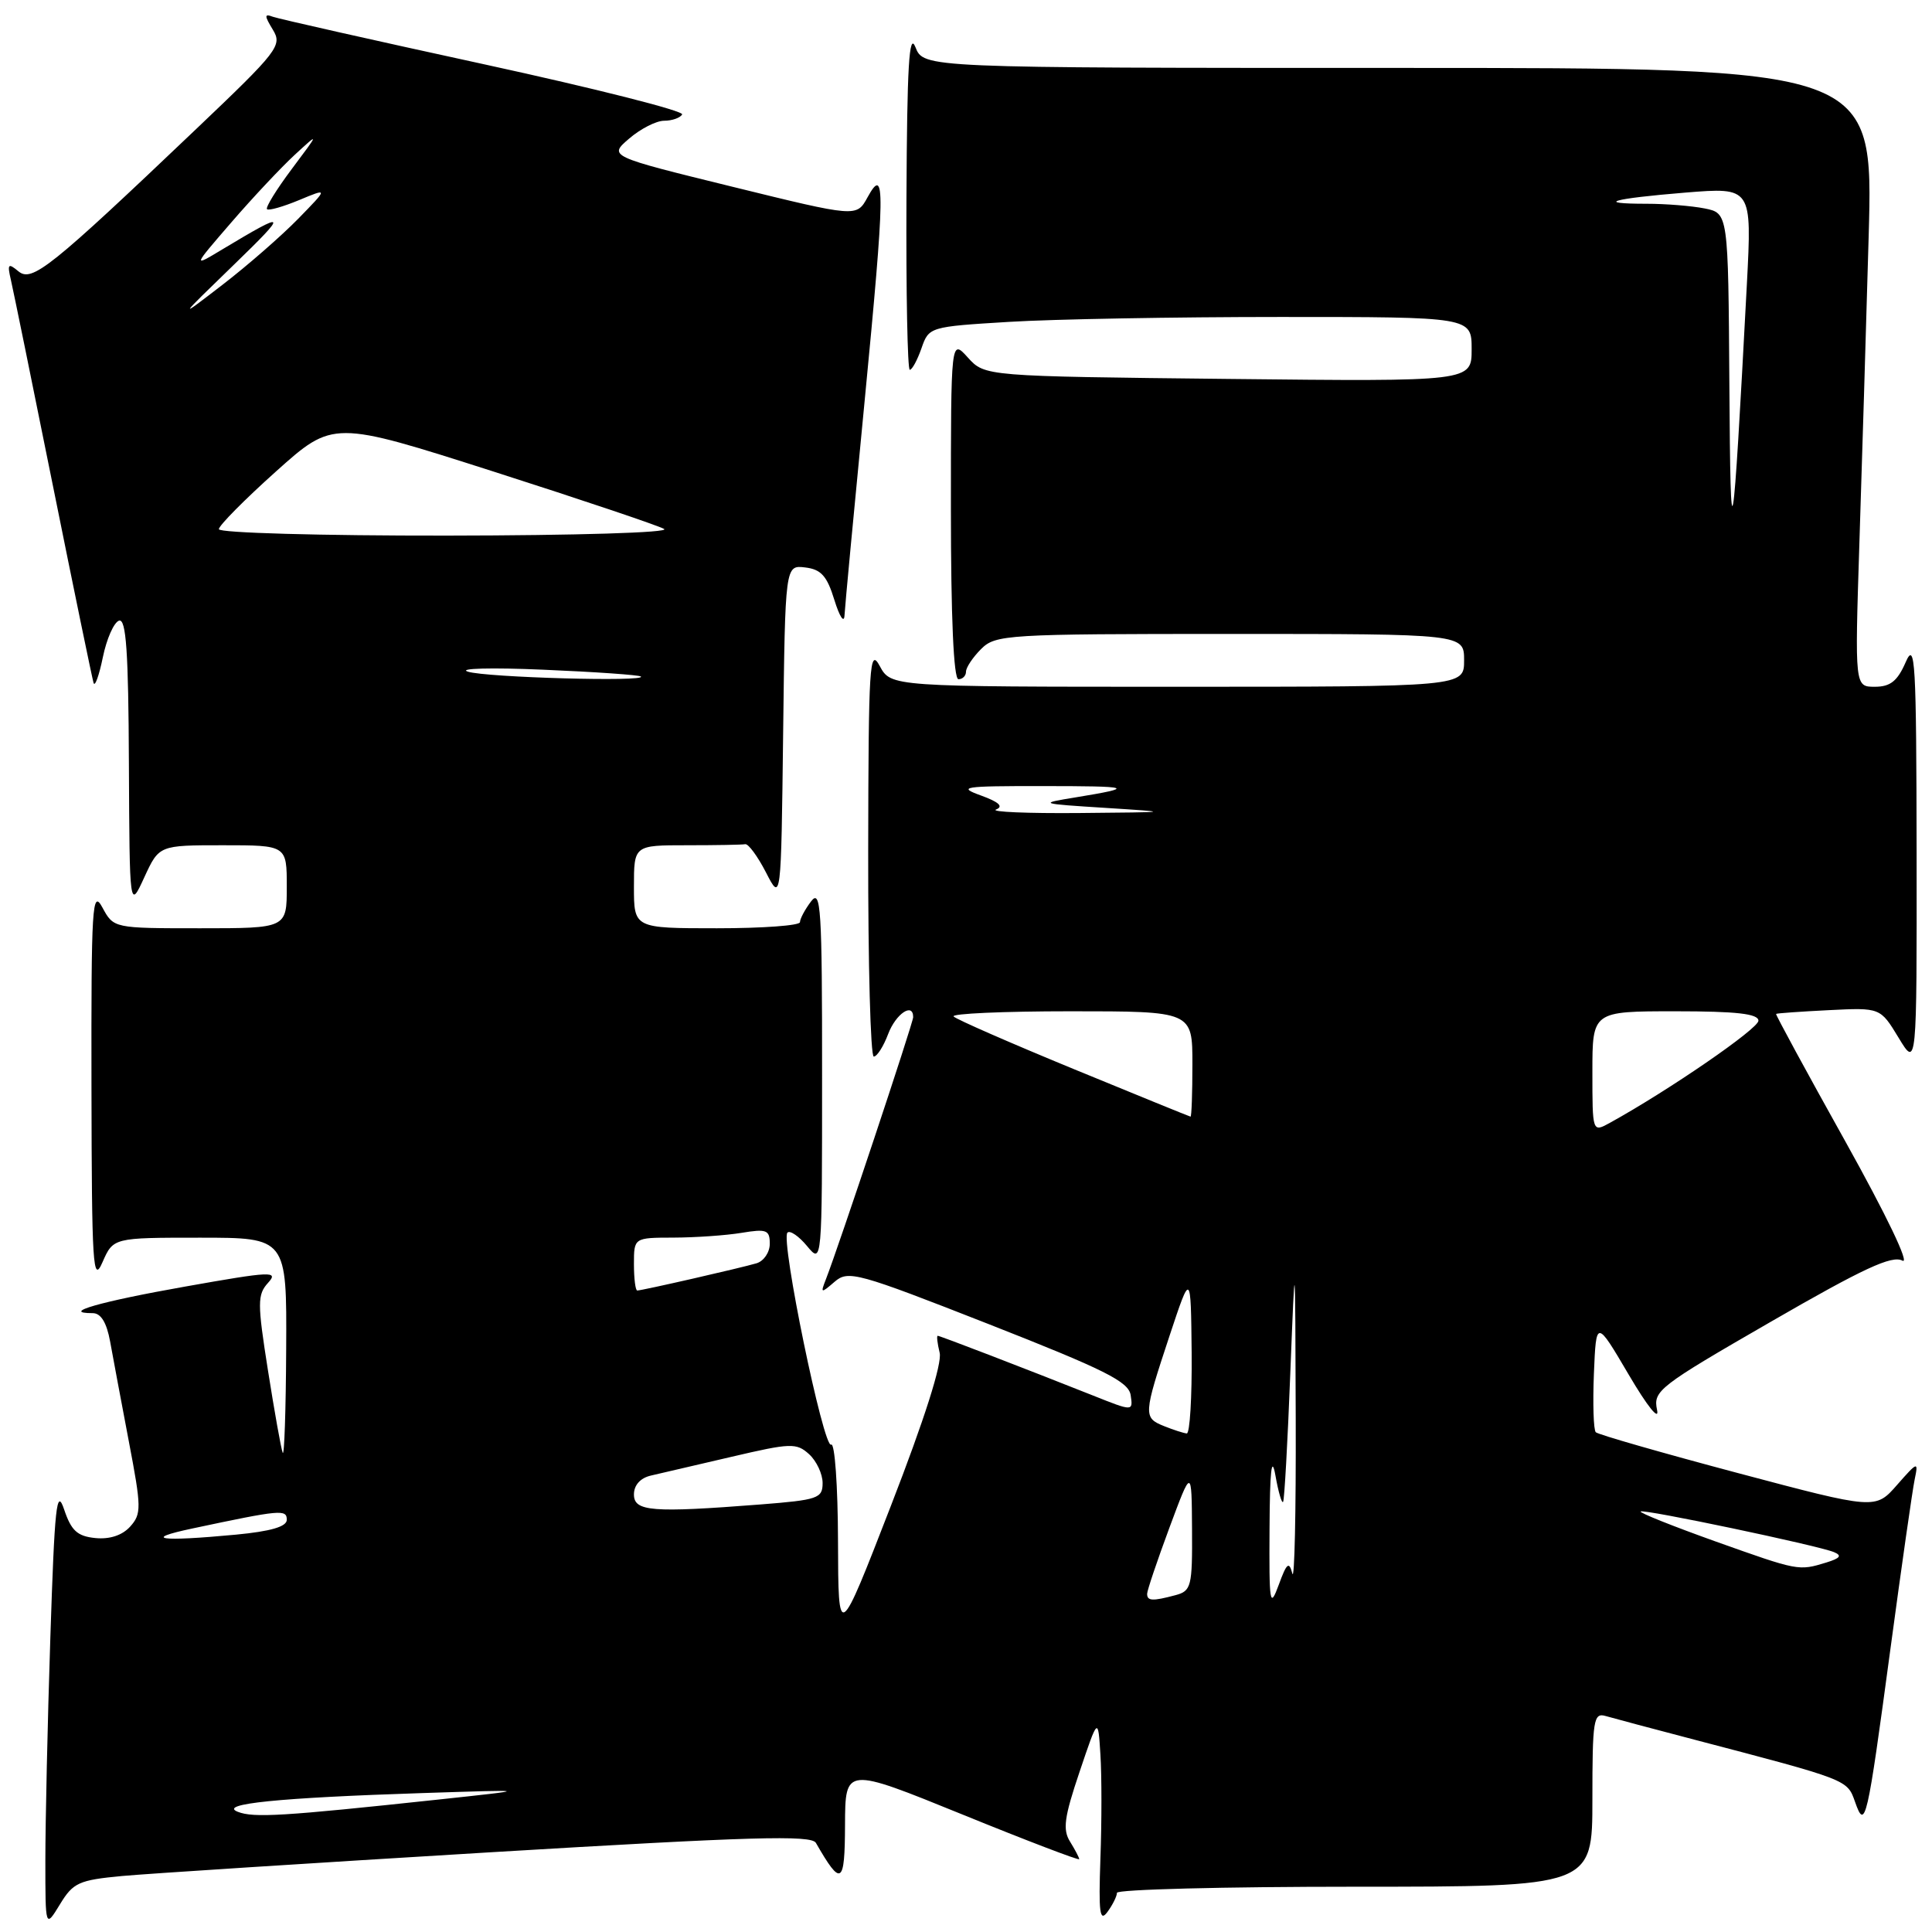 <?xml version="1.0" encoding="UTF-8" standalone="no"?>
<!DOCTYPE svg PUBLIC "-//W3C//DTD SVG 1.1//EN" "http://www.w3.org/Graphics/SVG/1.1/DTD/svg11.dtd" >
<svg xmlns="http://www.w3.org/2000/svg" xmlns:xlink="http://www.w3.org/1999/xlink" version="1.1" viewBox="0 0 256 256">
 <g >
 <path fill="currentColor"
d=" M 16.18 248.58 C 19.66 248.26 41.59 246.85 64.93 245.44 C 99.58 243.36 107.50 243.13 108.11 244.19 C 111.48 250.05 111.94 249.77 111.97 241.81 C 112.00 234.12 112.00 234.12 127.50 240.42 C 136.02 243.89 143.00 246.55 143.00 246.35 C 143.00 246.14 142.45 245.10 141.79 244.03 C 140.79 242.44 141.02 240.78 143.04 234.80 C 145.50 227.50 145.50 227.50 145.81 232.49 C 145.99 235.24 145.99 241.44 145.81 246.27 C 145.56 253.49 145.72 254.74 146.75 253.33 C 147.44 252.39 148.00 251.25 148.00 250.81 C 148.00 250.36 162.18 250.00 179.50 250.00 C 211.00 250.00 211.00 250.00 211.00 238.43 C 211.00 227.89 211.15 226.91 212.75 227.38 C 213.71 227.66 219.00 229.07 224.50 230.51 C 244.92 235.86 244.76 235.80 245.80 238.75 C 247.15 242.59 247.39 241.53 250.49 218.50 C 251.97 207.50 253.42 197.38 253.71 196.00 C 254.21 193.62 254.10 193.65 251.37 196.76 C 248.50 200.03 248.50 200.03 230.25 195.18 C 220.21 192.51 211.75 190.08 211.45 189.78 C 211.15 189.48 211.04 186.00 211.20 182.03 C 211.50 174.82 211.50 174.82 215.82 182.16 C 218.28 186.35 219.89 188.35 219.57 186.83 C 219.03 184.29 219.75 183.73 234.66 175.13 C 246.90 168.06 250.70 166.30 252.08 167.04 C 253.12 167.60 249.98 161.05 244.52 151.25 C 239.38 142.04 235.25 134.43 235.34 134.35 C 235.43 134.26 238.57 134.04 242.33 133.85 C 249.15 133.51 249.15 133.51 251.57 137.50 C 253.99 141.50 253.99 141.50 253.96 113.00 C 253.93 87.56 253.77 84.85 252.51 87.75 C 251.42 90.25 250.48 91.00 248.43 91.00 C 245.77 91.00 245.77 91.00 246.37 72.25 C 246.71 61.94 247.26 43.49 247.61 31.25 C 248.23 9.00 248.23 9.00 185.31 9.00 C 122.39 9.00 122.39 9.00 121.30 6.25 C 120.46 4.14 120.19 8.77 120.11 26.25 C 120.05 38.76 120.25 49.00 120.55 49.00 C 120.86 49.00 121.55 47.72 122.10 46.15 C 123.08 43.32 123.16 43.29 133.70 42.65 C 139.54 42.29 155.72 42.00 169.66 42.00 C 195.00 42.00 195.00 42.00 195.00 46.28 C 195.00 50.56 195.00 50.56 162.75 50.21 C 130.50 49.86 130.50 49.86 128.25 47.38 C 126.00 44.89 126.00 44.89 126.00 67.44 C 126.00 81.81 126.36 90.00 127.00 90.00 C 127.55 90.00 128.00 89.55 128.00 89.00 C 128.00 88.45 128.90 87.10 130.00 86.00 C 131.91 84.09 133.33 84.00 163.00 84.00 C 194.00 84.00 194.00 84.00 194.00 87.50 C 194.00 91.00 194.00 91.00 156.03 91.00 C 118.06 91.00 118.06 91.00 116.57 88.25 C 115.22 85.75 115.08 88.02 115.04 112.75 C 115.02 127.74 115.35 140.00 115.78 140.00 C 116.21 140.00 117.07 138.65 117.69 137.00 C 118.71 134.32 121.00 132.78 121.00 134.78 C 121.00 135.52 111.12 165.20 109.44 169.50 C 108.70 171.39 108.77 171.41 110.58 169.85 C 112.39 168.28 113.54 168.60 131.00 175.45 C 146.40 181.50 149.55 183.07 149.82 184.87 C 150.14 187.03 150.14 187.03 144.82 184.91 C 135.76 181.31 124.56 177.00 124.25 177.00 C 124.09 177.00 124.21 178.01 124.51 179.25 C 124.85 180.68 122.50 188.06 118.06 199.50 C 111.08 217.50 111.08 217.50 111.04 204.19 C 111.02 196.87 110.61 191.12 110.13 191.42 C 109.13 192.04 103.40 164.26 104.34 163.33 C 104.67 162.99 105.85 163.79 106.94 165.11 C 108.93 167.50 108.93 167.50 108.93 142.50 C 108.94 120.30 108.77 117.72 107.47 119.44 C 106.66 120.51 106.00 121.75 106.00 122.19 C 106.00 122.64 101.05 123.00 95.00 123.00 C 84.00 123.00 84.00 123.00 84.00 117.50 C 84.00 112.00 84.00 112.00 91.00 112.00 C 94.85 112.00 98.34 111.94 98.75 111.86 C 99.16 111.79 100.40 113.47 101.50 115.61 C 103.50 119.50 103.50 119.50 103.77 97.19 C 104.04 74.87 104.04 74.87 106.69 75.19 C 108.80 75.44 109.58 76.31 110.56 79.50 C 111.24 81.70 111.84 82.63 111.90 81.56 C 111.95 80.50 113.15 67.74 114.56 53.22 C 117.29 24.97 117.33 21.81 114.95 26.15 C 113.50 28.79 113.50 28.79 97.07 24.75 C 80.63 20.71 80.63 20.71 83.37 18.36 C 84.88 17.06 86.96 16.00 88.00 16.00 C 89.03 16.00 90.11 15.63 90.39 15.17 C 90.68 14.71 78.89 11.73 64.20 8.53 C 49.52 5.34 36.89 2.49 36.15 2.22 C 35.02 1.79 35.02 2.07 36.15 3.93 C 37.43 6.03 36.90 6.72 26.00 17.09 C 6.64 35.52 4.24 37.44 2.44 35.95 C 1.08 34.82 0.95 34.97 1.44 37.08 C 1.75 38.41 4.27 50.75 7.04 64.50 C 9.81 78.25 12.23 89.95 12.40 90.50 C 12.58 91.05 13.13 89.51 13.63 87.08 C 14.13 84.65 15.09 82.47 15.77 82.24 C 16.71 81.93 17.02 86.31 17.08 101.17 C 17.17 120.50 17.17 120.50 19.12 116.25 C 21.08 112.00 21.08 112.00 29.54 112.00 C 38.00 112.00 38.00 112.00 38.00 117.50 C 38.00 123.00 38.00 123.00 26.53 123.00 C 15.06 123.00 15.06 123.00 13.57 120.25 C 12.22 117.76 12.08 119.96 12.12 144.00 C 12.16 167.78 12.31 170.17 13.58 167.25 C 15.01 164.00 15.01 164.00 26.50 164.00 C 38.00 164.00 38.00 164.00 37.92 178.75 C 37.88 186.86 37.67 193.05 37.46 192.50 C 37.24 191.95 36.37 187.05 35.51 181.61 C 34.09 172.63 34.10 171.55 35.52 169.98 C 36.95 168.40 36.00 168.44 24.52 170.48 C 13.21 172.48 7.94 174.00 12.29 174.00 C 13.37 174.00 14.13 175.24 14.59 177.75 C 14.96 179.81 16.08 185.77 17.07 190.99 C 18.75 199.78 18.76 200.60 17.24 202.29 C 16.20 203.44 14.53 203.99 12.63 203.80 C 10.24 203.56 9.44 202.82 8.50 200.02 C 7.50 197.04 7.24 199.52 6.67 217.02 C 6.30 228.28 6.01 241.55 6.01 246.50 C 6.01 255.50 6.01 255.50 7.94 252.34 C 9.69 249.46 10.44 249.12 16.18 248.58 Z  M 31.50 240.07 C 28.86 239.02 36.93 238.21 56.00 237.59 C 70.50 237.12 70.50 237.12 58.00 238.46 C 37.46 240.66 33.60 240.90 31.50 240.07 Z  M 168.22 202.50 C 168.26 194.84 168.50 192.72 169.00 195.50 C 169.39 197.70 169.85 199.28 170.02 199.00 C 170.19 198.72 170.62 191.07 170.97 182.00 C 171.62 165.50 171.62 165.50 171.69 188.00 C 171.73 200.38 171.53 209.60 171.24 208.50 C 170.81 206.84 170.50 207.09 169.44 210.00 C 168.26 213.20 168.16 212.56 168.22 202.50 Z  M 152.00 211.19 C 152.00 210.75 153.33 206.81 154.95 202.44 C 157.90 194.50 157.90 194.50 157.95 202.63 C 158.00 210.24 157.85 210.81 155.75 211.37 C 152.72 212.18 152.00 212.15 152.00 211.19 Z  M 227.29 204.24 C 221.67 202.23 217.21 200.45 217.39 200.28 C 217.75 199.92 240.78 204.76 243.00 205.66 C 244.11 206.12 243.85 206.47 242.00 207.04 C 238.30 208.17 238.33 208.17 227.29 204.24 Z  M 25.50 202.53 C 37.22 200.04 38.00 199.97 38.00 201.38 C 38.00 202.29 35.88 202.91 31.25 203.35 C 21.16 204.30 18.75 203.96 25.50 202.53 Z  M 84.00 198.02 C 84.00 196.79 84.85 195.84 86.25 195.52 C 87.49 195.23 92.30 194.11 96.95 193.03 C 104.77 191.20 105.53 191.17 107.20 192.68 C 108.19 193.58 109.00 195.30 109.00 196.51 C 109.00 198.54 108.38 198.75 100.75 199.35 C 86.36 200.47 84.00 200.28 84.00 198.02 Z  M 154.25 188.97 C 151.47 187.85 151.50 187.49 154.97 177.00 C 157.79 168.50 157.79 168.50 157.90 179.25 C 157.95 185.16 157.66 189.97 157.25 189.94 C 156.84 189.90 155.49 189.47 154.25 188.97 Z  M 84.00 167.50 C 84.00 164.00 84.00 164.00 89.25 163.99 C 92.14 163.98 96.19 163.70 98.25 163.36 C 101.57 162.81 102.00 162.97 102.00 164.80 C 102.00 165.94 101.21 167.10 100.25 167.39 C 98.17 168.01 85.07 171.00 84.44 171.00 C 84.20 171.00 84.00 169.43 84.00 167.50 Z  M 211.00 142.03 C 211.00 134.00 211.00 134.00 222.00 134.00 C 230.13 134.00 233.00 134.33 233.00 135.25 C 233.00 136.31 221.10 144.49 213.32 148.78 C 211.00 150.06 211.00 150.06 211.00 142.03 Z  M 142.28 141.66 C 133.90 138.21 126.74 135.08 126.36 134.69 C 125.98 134.31 132.94 134.00 141.83 134.00 C 158.00 134.00 158.00 134.00 158.00 141.00 C 158.00 144.85 157.89 147.98 157.75 147.96 C 157.61 147.94 150.65 145.10 142.28 141.66 Z  M 131.99 107.26 C 133.00 106.86 132.36 106.27 129.99 105.41 C 126.83 104.27 127.57 104.15 138.00 104.16 C 150.09 104.16 150.61 104.33 142.50 105.66 C 137.59 106.46 137.66 106.49 146.50 107.05 C 155.41 107.62 155.38 107.62 143.00 107.73 C 136.12 107.79 131.17 107.58 131.99 107.26 Z  M 62.00 89.00 C 60.62 88.56 65.12 88.44 72.00 88.74 C 78.88 89.03 84.69 89.44 84.92 89.64 C 85.76 90.37 64.41 89.77 62.00 89.00 Z  M 229.15 50.88 C 229.00 28.25 229.00 28.25 225.88 27.62 C 224.16 27.28 220.71 27.00 218.21 27.00 C 211.20 27.00 213.57 26.32 223.32 25.52 C 232.14 24.81 232.14 24.81 231.47 37.65 C 229.58 73.38 229.30 74.98 229.15 50.88 Z  M 29.00 70.12 C 29.00 69.64 32.41 66.20 36.57 62.47 C 44.14 55.69 44.14 55.69 65.32 62.46 C 76.97 66.19 87.17 69.62 88.00 70.09 C 88.85 70.57 76.44 70.95 59.25 70.97 C 42.54 70.99 29.00 70.61 29.00 70.12 Z  M 31.00 35.07 C 38.25 28.04 38.11 27.85 29.50 33.02 C 25.50 35.43 25.50 35.43 30.66 29.46 C 33.49 26.18 37.28 22.15 39.07 20.50 C 42.33 17.50 42.33 17.50 38.65 22.41 C 36.63 25.11 35.16 27.49 35.38 27.72 C 35.60 27.94 37.52 27.39 39.64 26.51 C 43.50 24.90 43.50 24.90 39.50 29.00 C 37.30 31.25 32.80 35.18 29.50 37.72 C 23.50 42.34 23.50 42.34 31.00 35.07 Z "/>
</g>
</svg>